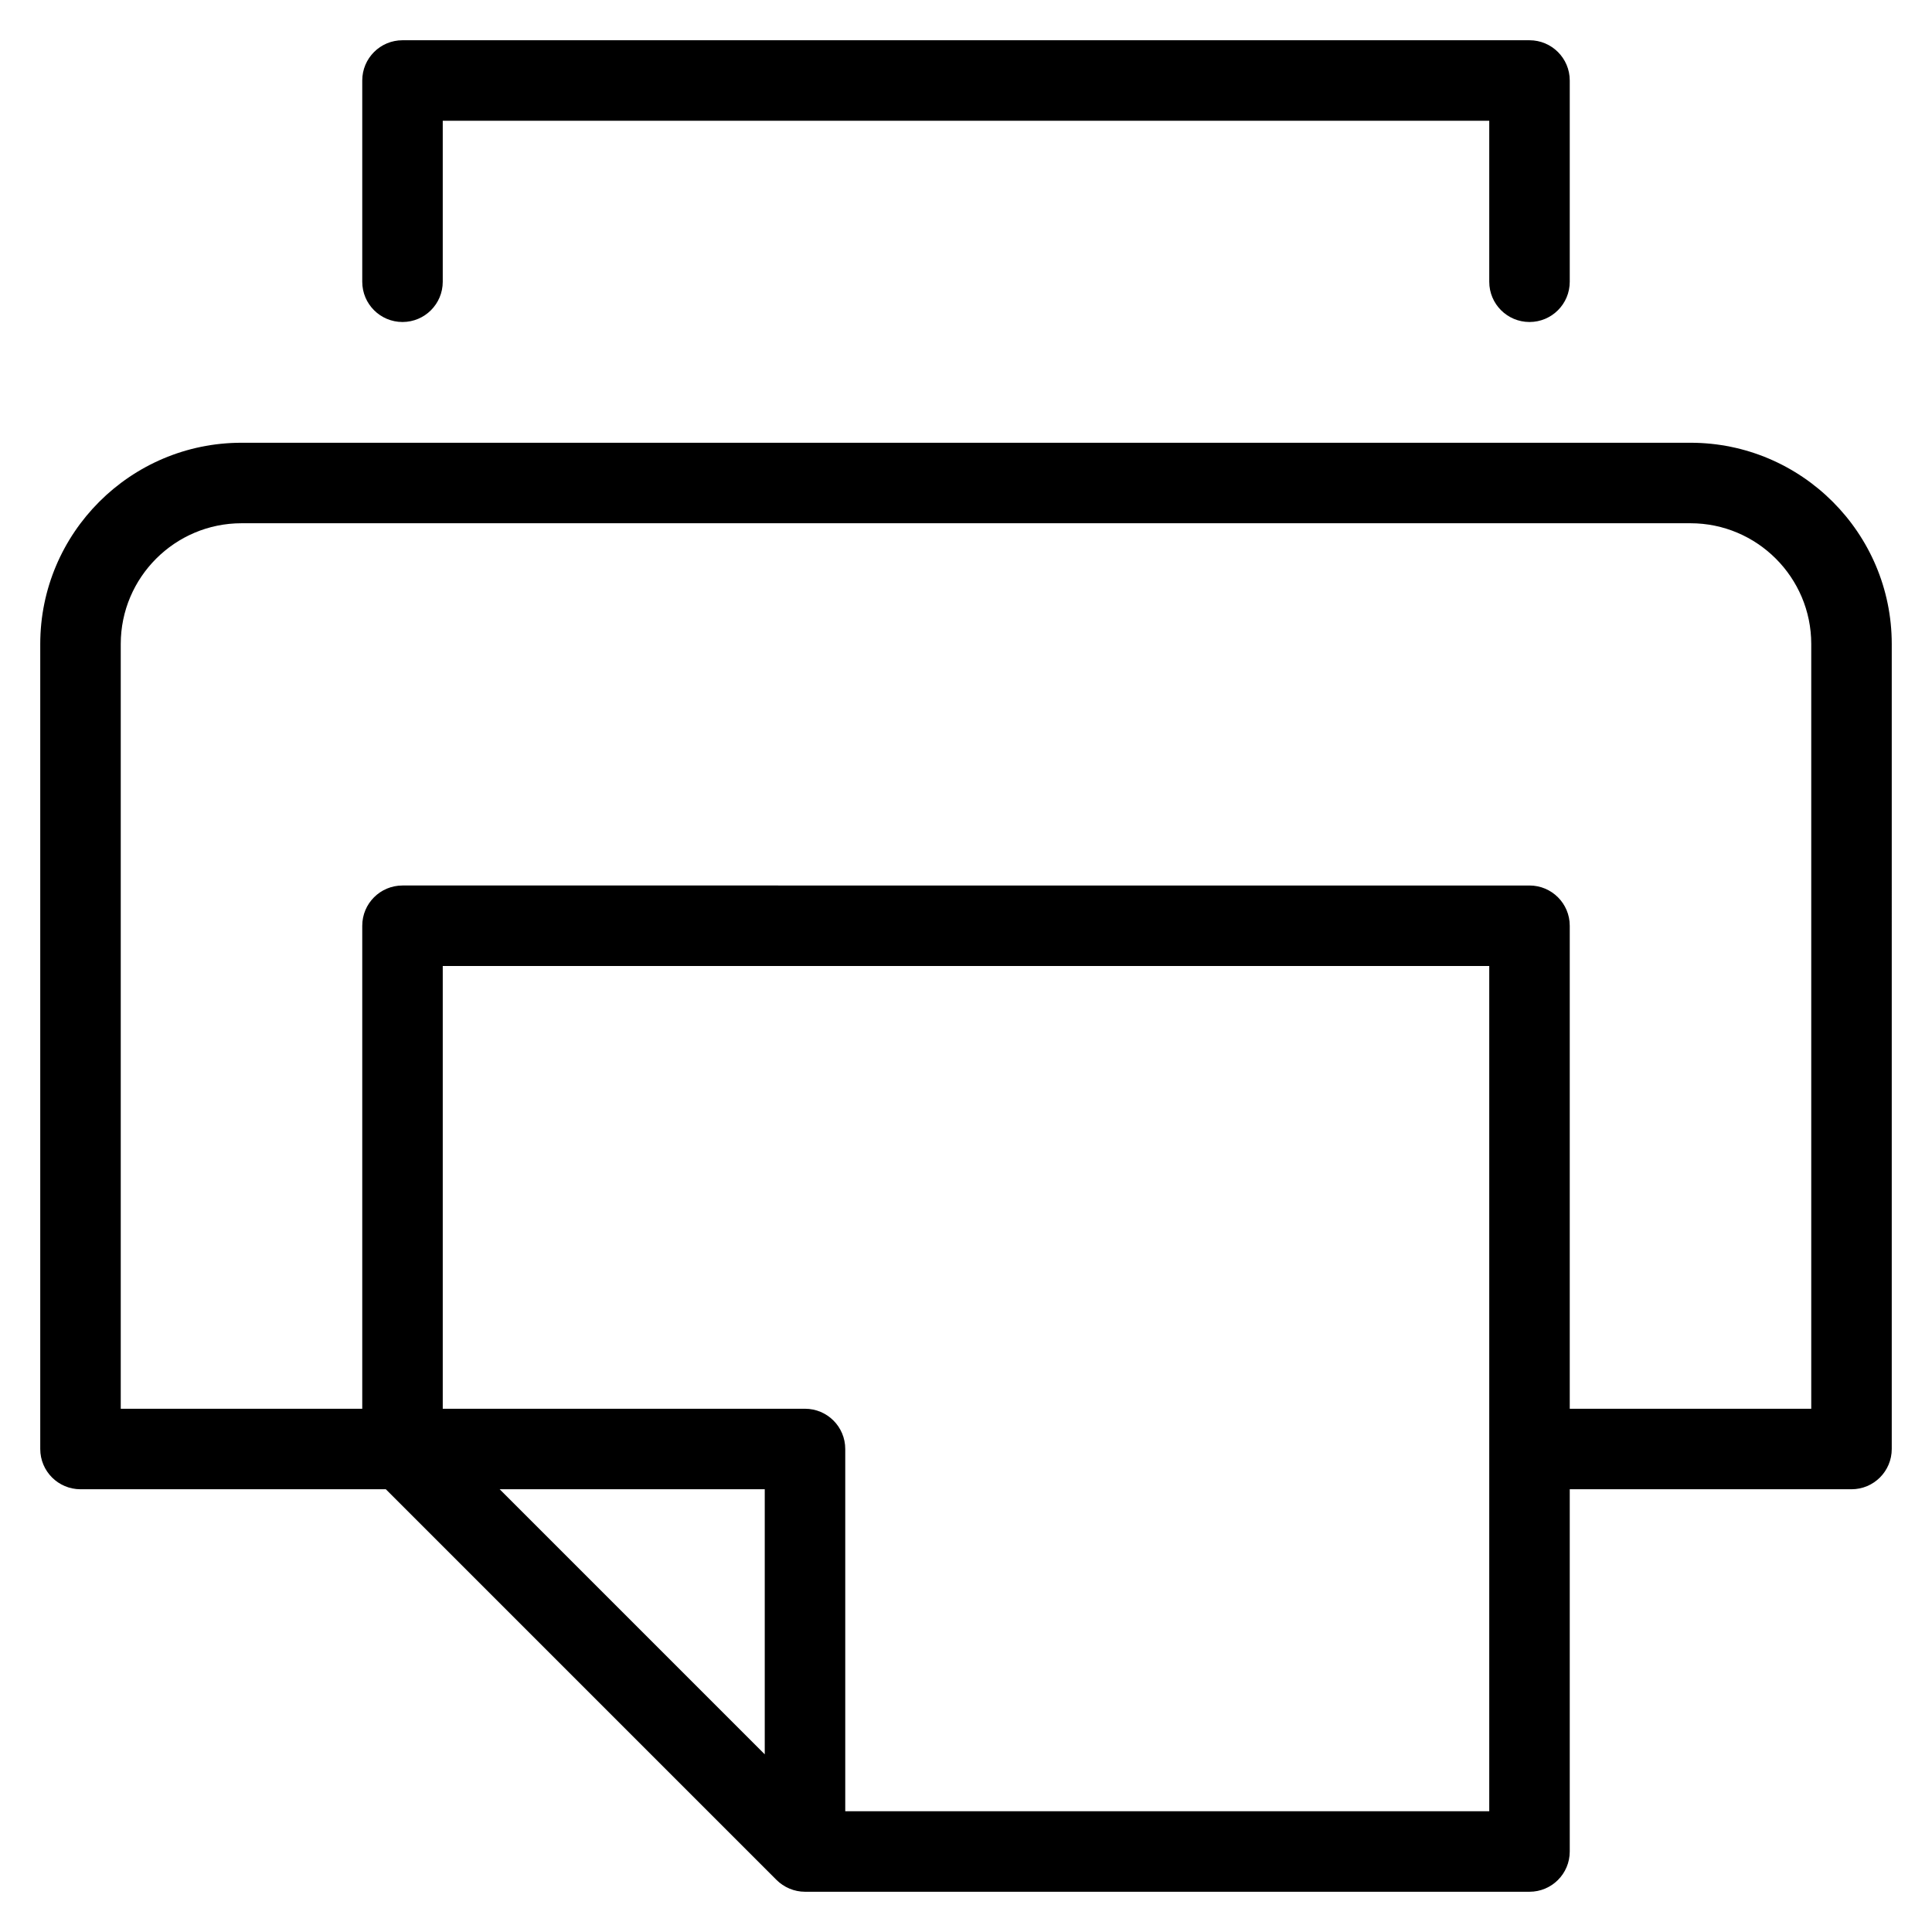 <?xml version="1.0" encoding="utf-8"?>
<!-- Generator: Adobe Illustrator 20.1.0, SVG Export Plug-In . SVG Version: 6.00 Build 0)  -->
<!DOCTYPE svg PUBLIC "-//W3C//DTD SVG 1.1//EN" "http://www.w3.org/Graphics/SVG/1.1/DTD/svg11.dtd">
<svg version="1.1" id="Layer_1" xmlns="http://www.w3.org/2000/svg" xmlns:xlink="http://www.w3.org/1999/xlink" x="0px" y="0px"
	 width="48px" height="48px" viewBox="0 0 48 48" enable-background="new 0 0 48 48" xml:space="preserve">
<path d="M42,11H6c-2.757,0-5,2.243-5,5v20c0,0.553,0.448,1,1,1h7.586l9.706,9.706c0.092,0.092,0.201,0.165,0.323,0.216
	C19.736,46.973,19.867,47,20,47h18c0.552,0,1-0.447,1-1v-9h7c0.552,0,1-0.447,1-1V16C47,13.243,44.757,11,42,11z M19,43.586
	L12.414,37H19V43.586z M37,45H21v-9c0-0.553-0.448-1-1-1h-9V24h26V45z M45,35h-6V23c0-0.553-0.448-1-1-1H10c-0.552,0-1,0.447-1,1v12
	H3V16c0-1.654,1.346-3,3-3h36c1.654,0,3,1.346,3,3V35z"/>
<path d="M38,8c0.552,0,1-0.447,1-1V2c0-0.553-0.448-1-1-1H10C9.448,1,9,1.447,9,2v5c0,0.553,0.448,1,1,1s1-0.447,1-1V3h26v4
	C37,7.553,37.448,8,38,8z"/>
</svg>
